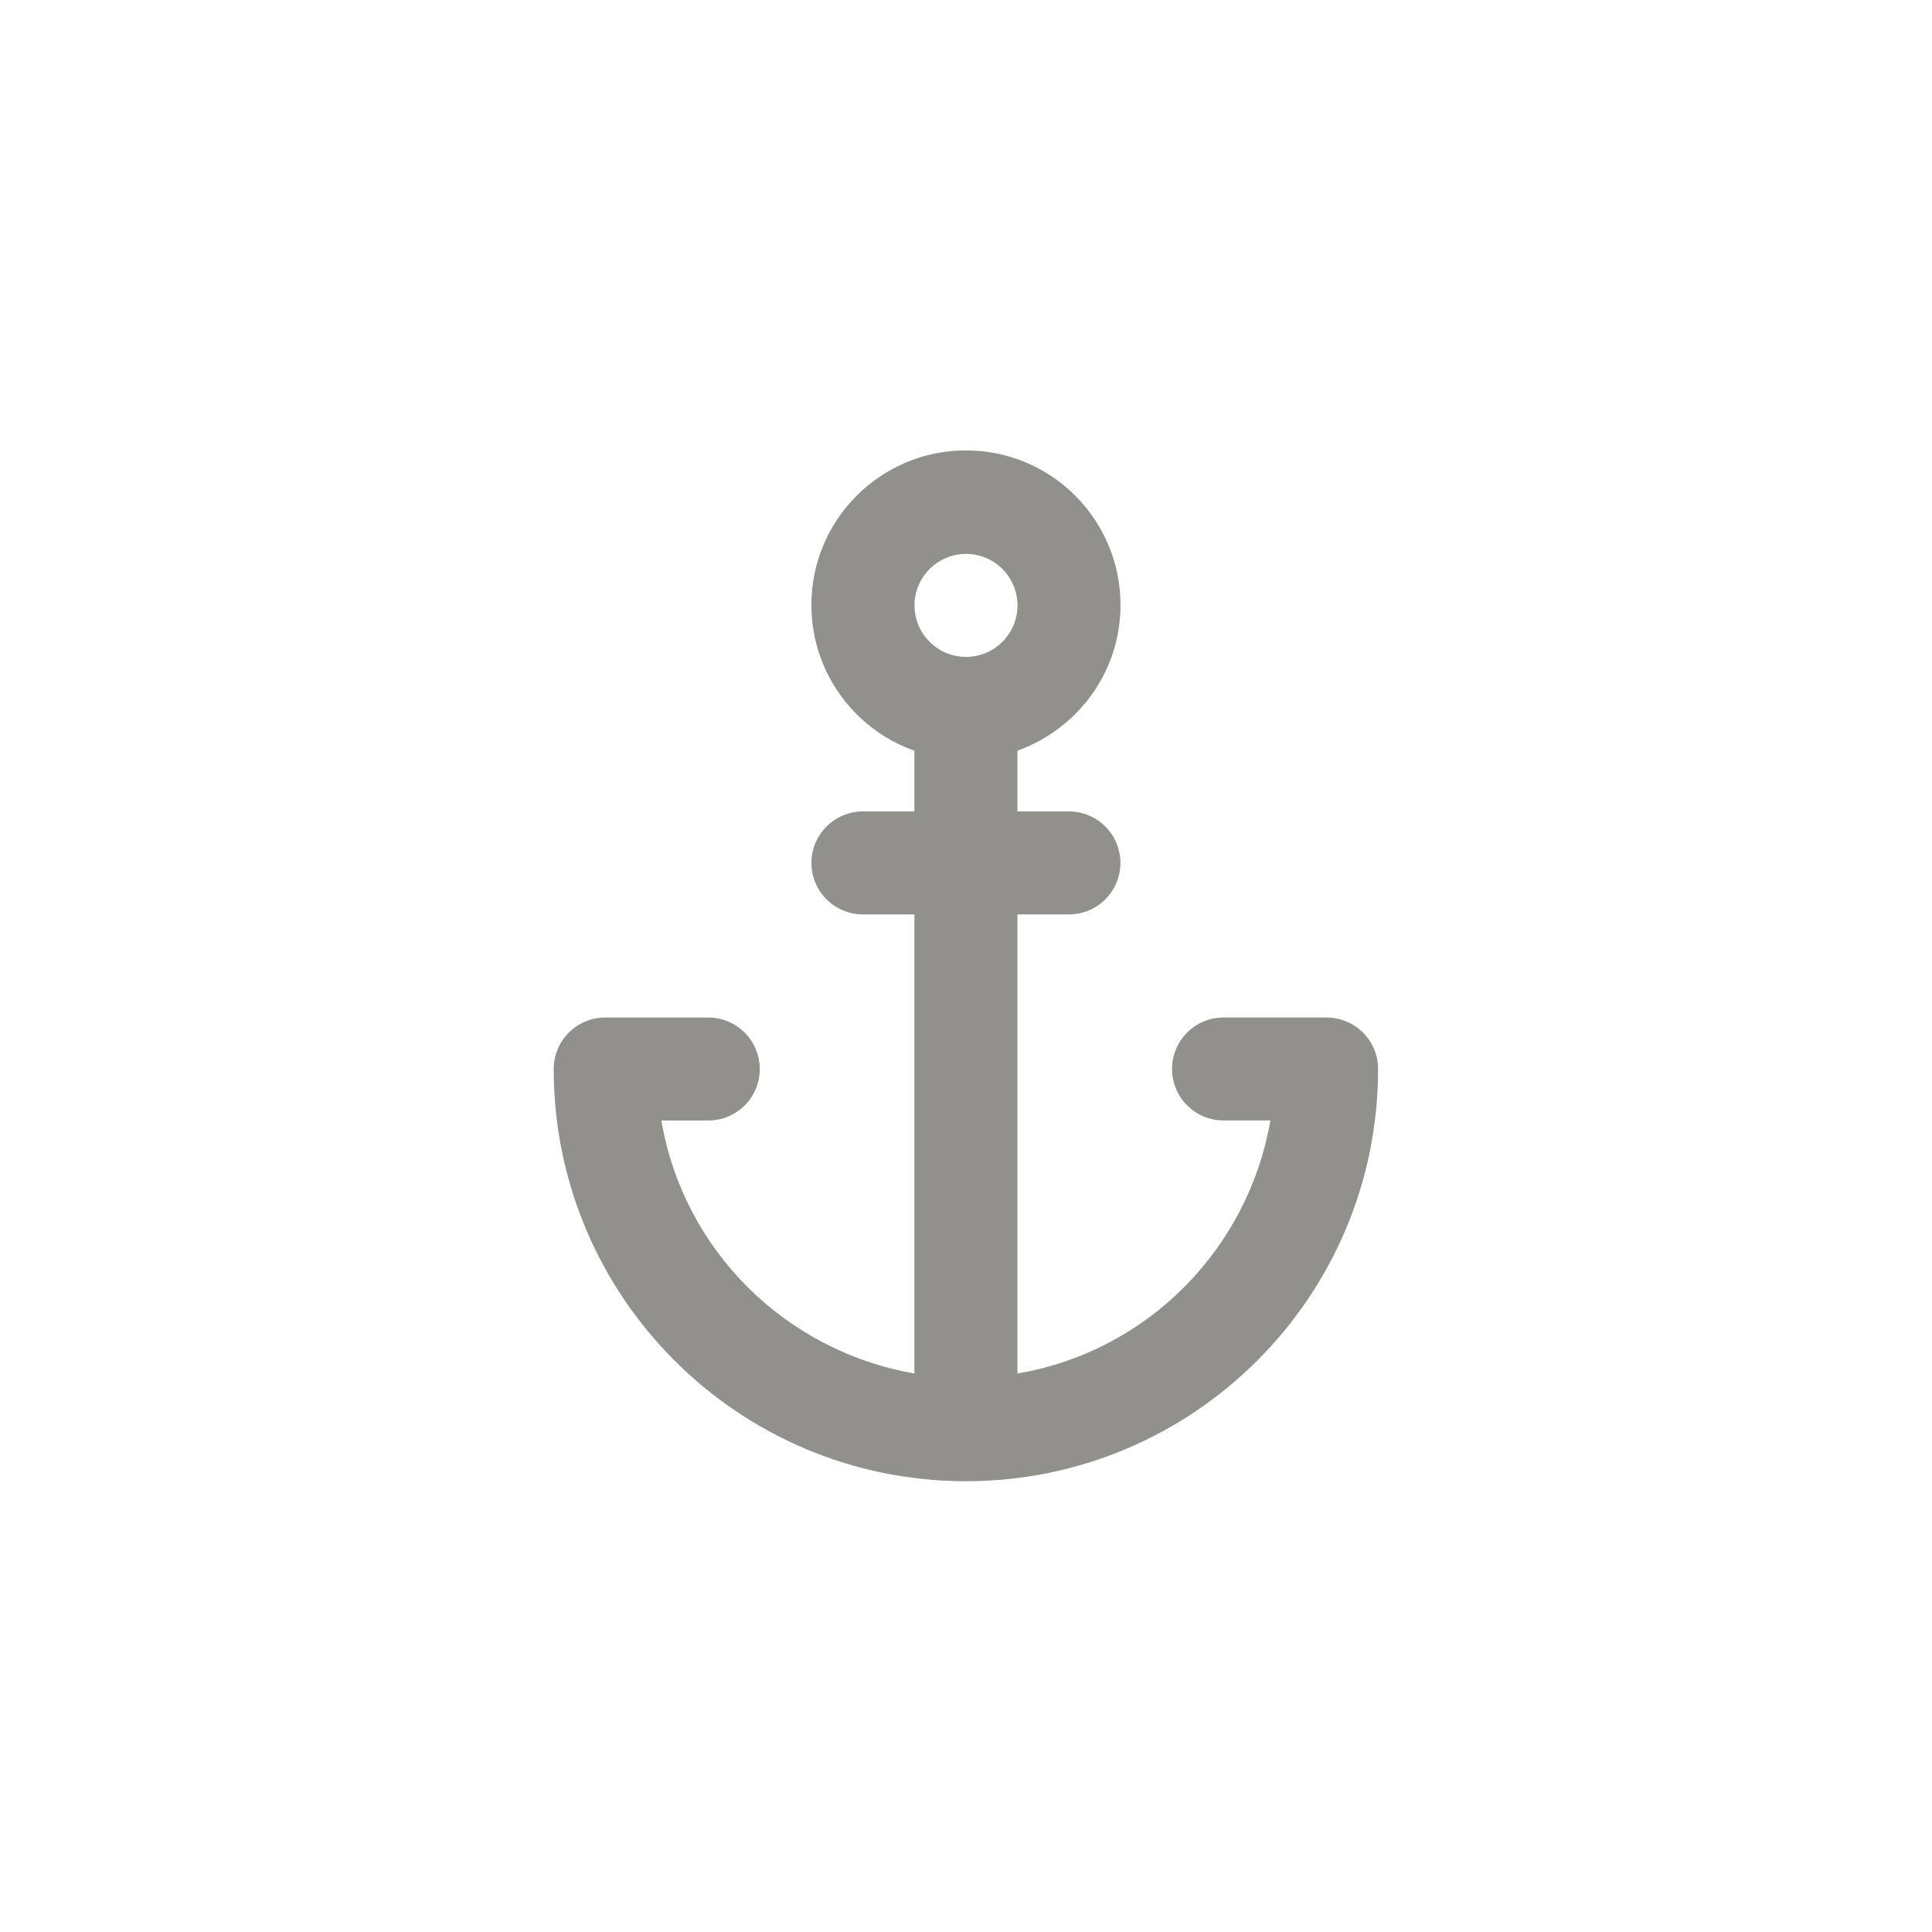 <!-- Generated by IcoMoon.io -->
<svg version="1.1" xmlns="http://www.w3.org/2000/svg" width="40" height="40" viewBox="0 0 40 40">
<title>ul-anchor</title>
<path fill="#91908d" d="M27.466 21.066h-2.134c-0.589 0-1.066 0.478-1.066 1.066s0.478 1.066 1.066 1.066v0h0.97c-0.468 2.683-2.554 4.769-5.199 5.232l-0.038 0.006v-9.504h1.066c0.589 0 1.066-0.478 1.066-1.066s-0.478-1.066-1.066-1.066v0h-1.066v-1.258c1.254-0.453 2.134-1.632 2.134-3.017 0-1.767-1.433-3.2-3.2-3.2s-3.2 1.433-3.2 3.2c0 1.385 0.88 2.565 2.111 3.010l0.022 0.007v1.258h-1.066c-0.589 0-1.066 0.478-1.066 1.066s0.478 1.066 1.066 1.066v0h1.066v9.504c-2.683-0.468-4.769-2.554-5.232-5.199l-0.006-0.038h0.97c0.589 0 1.066-0.478 1.066-1.066s-0.478-1.066-1.066-1.066v0h-2.134c-0.589 0-1.066 0.478-1.066 1.066v0c0 4.713 3.821 8.534 8.534 8.534s8.534-3.821 8.534-8.534v0c0-0.589-0.478-1.066-1.066-1.066v0zM20 13.6c-0.589 0-1.066-0.478-1.066-1.066s0.478-1.066 1.066-1.066c0.589 0 1.066 0.478 1.066 1.066v0c0 0.589-0.478 1.066-1.066 1.066v0z"></path>
</svg>
